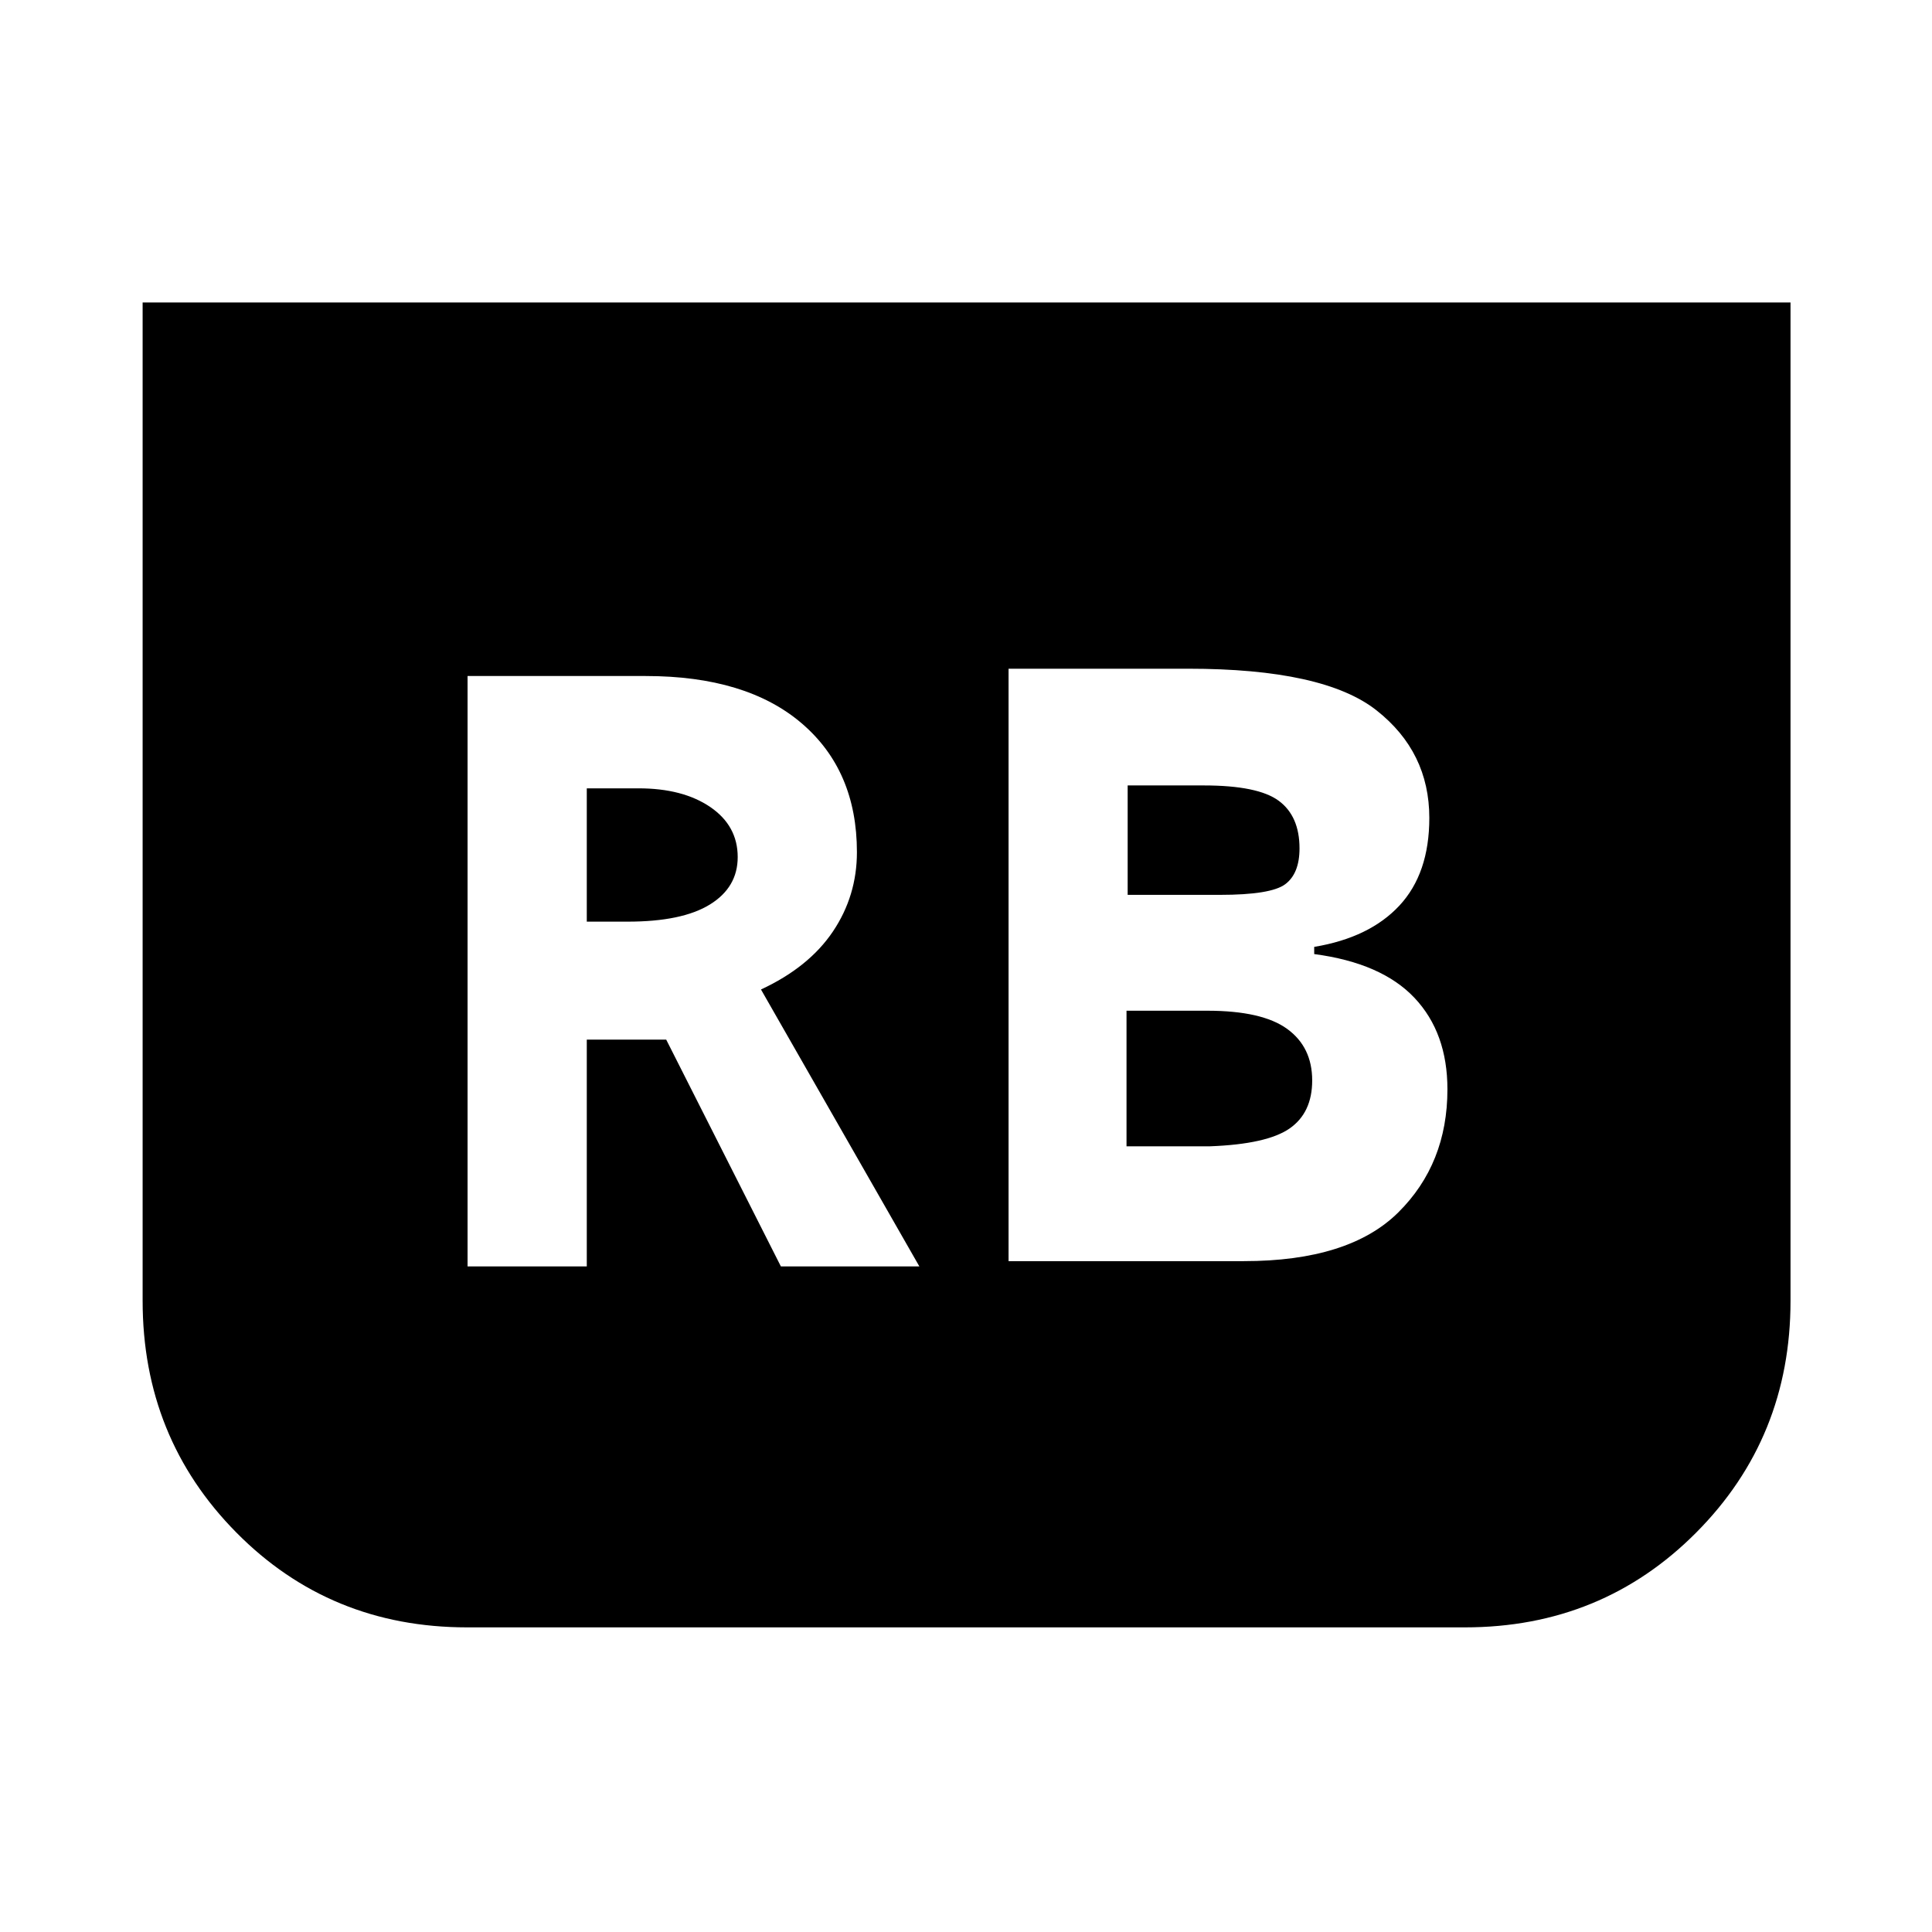 <svg xmlns="http://www.w3.org/2000/svg" height="48" viewBox="0 -960 960 960" width="48"><path d="M501.15-333.35h116.92q52.28 0 76.71-24.19 24.44-24.2 24.44-61.2 0-28.06-16.35-45.41-16.35-17.35-49.85-21.78v-3.57q27.5-4.57 42.35-20.53 14.85-15.97 14.85-43.54 0-32.8-26.25-53.47-26.25-20.68-93.58-20.68h-89.24v294.37Zm59.18-182v-54.37h37.82q26.92 0 37.24 7.62 10.33 7.62 10.33 23.67 0 12.47-7.08 17.78-7.07 5.3-32.42 5.3h-45.89Zm-.57 124.94v-67.37h40.11q27.24 0 39.69 9.02 12.46 9.02 12.46 25.63 0 16.04-11.21 23.85-11.2 7.8-39.51 8.87h-41.54ZM889.7-809.7v496.03q0 68.08-46.86 115.19t-114.95 47.11H232.11q-68.09 0-114.66-47.11-46.58-47.11-46.58-115.19V-809.7H889.7ZM232.33-330.72h59.24v-112.69h39.47l56.98 112.69h68.81l-78.7-137.61q23.8-11.06 35.74-28.81 11.93-17.75 11.93-39.43 0-40.56-27.47-64.04-27.48-23.48-77.48-23.48h-88.52v293.37Zm59.24-171.32v-66.24h25.71q22.05 0 35.67 9.3 13.61 9.31 13.61 24.85 0 15.04-13.8 23.56-13.8 8.53-40.91 8.53h-20.28Z"/></svg>